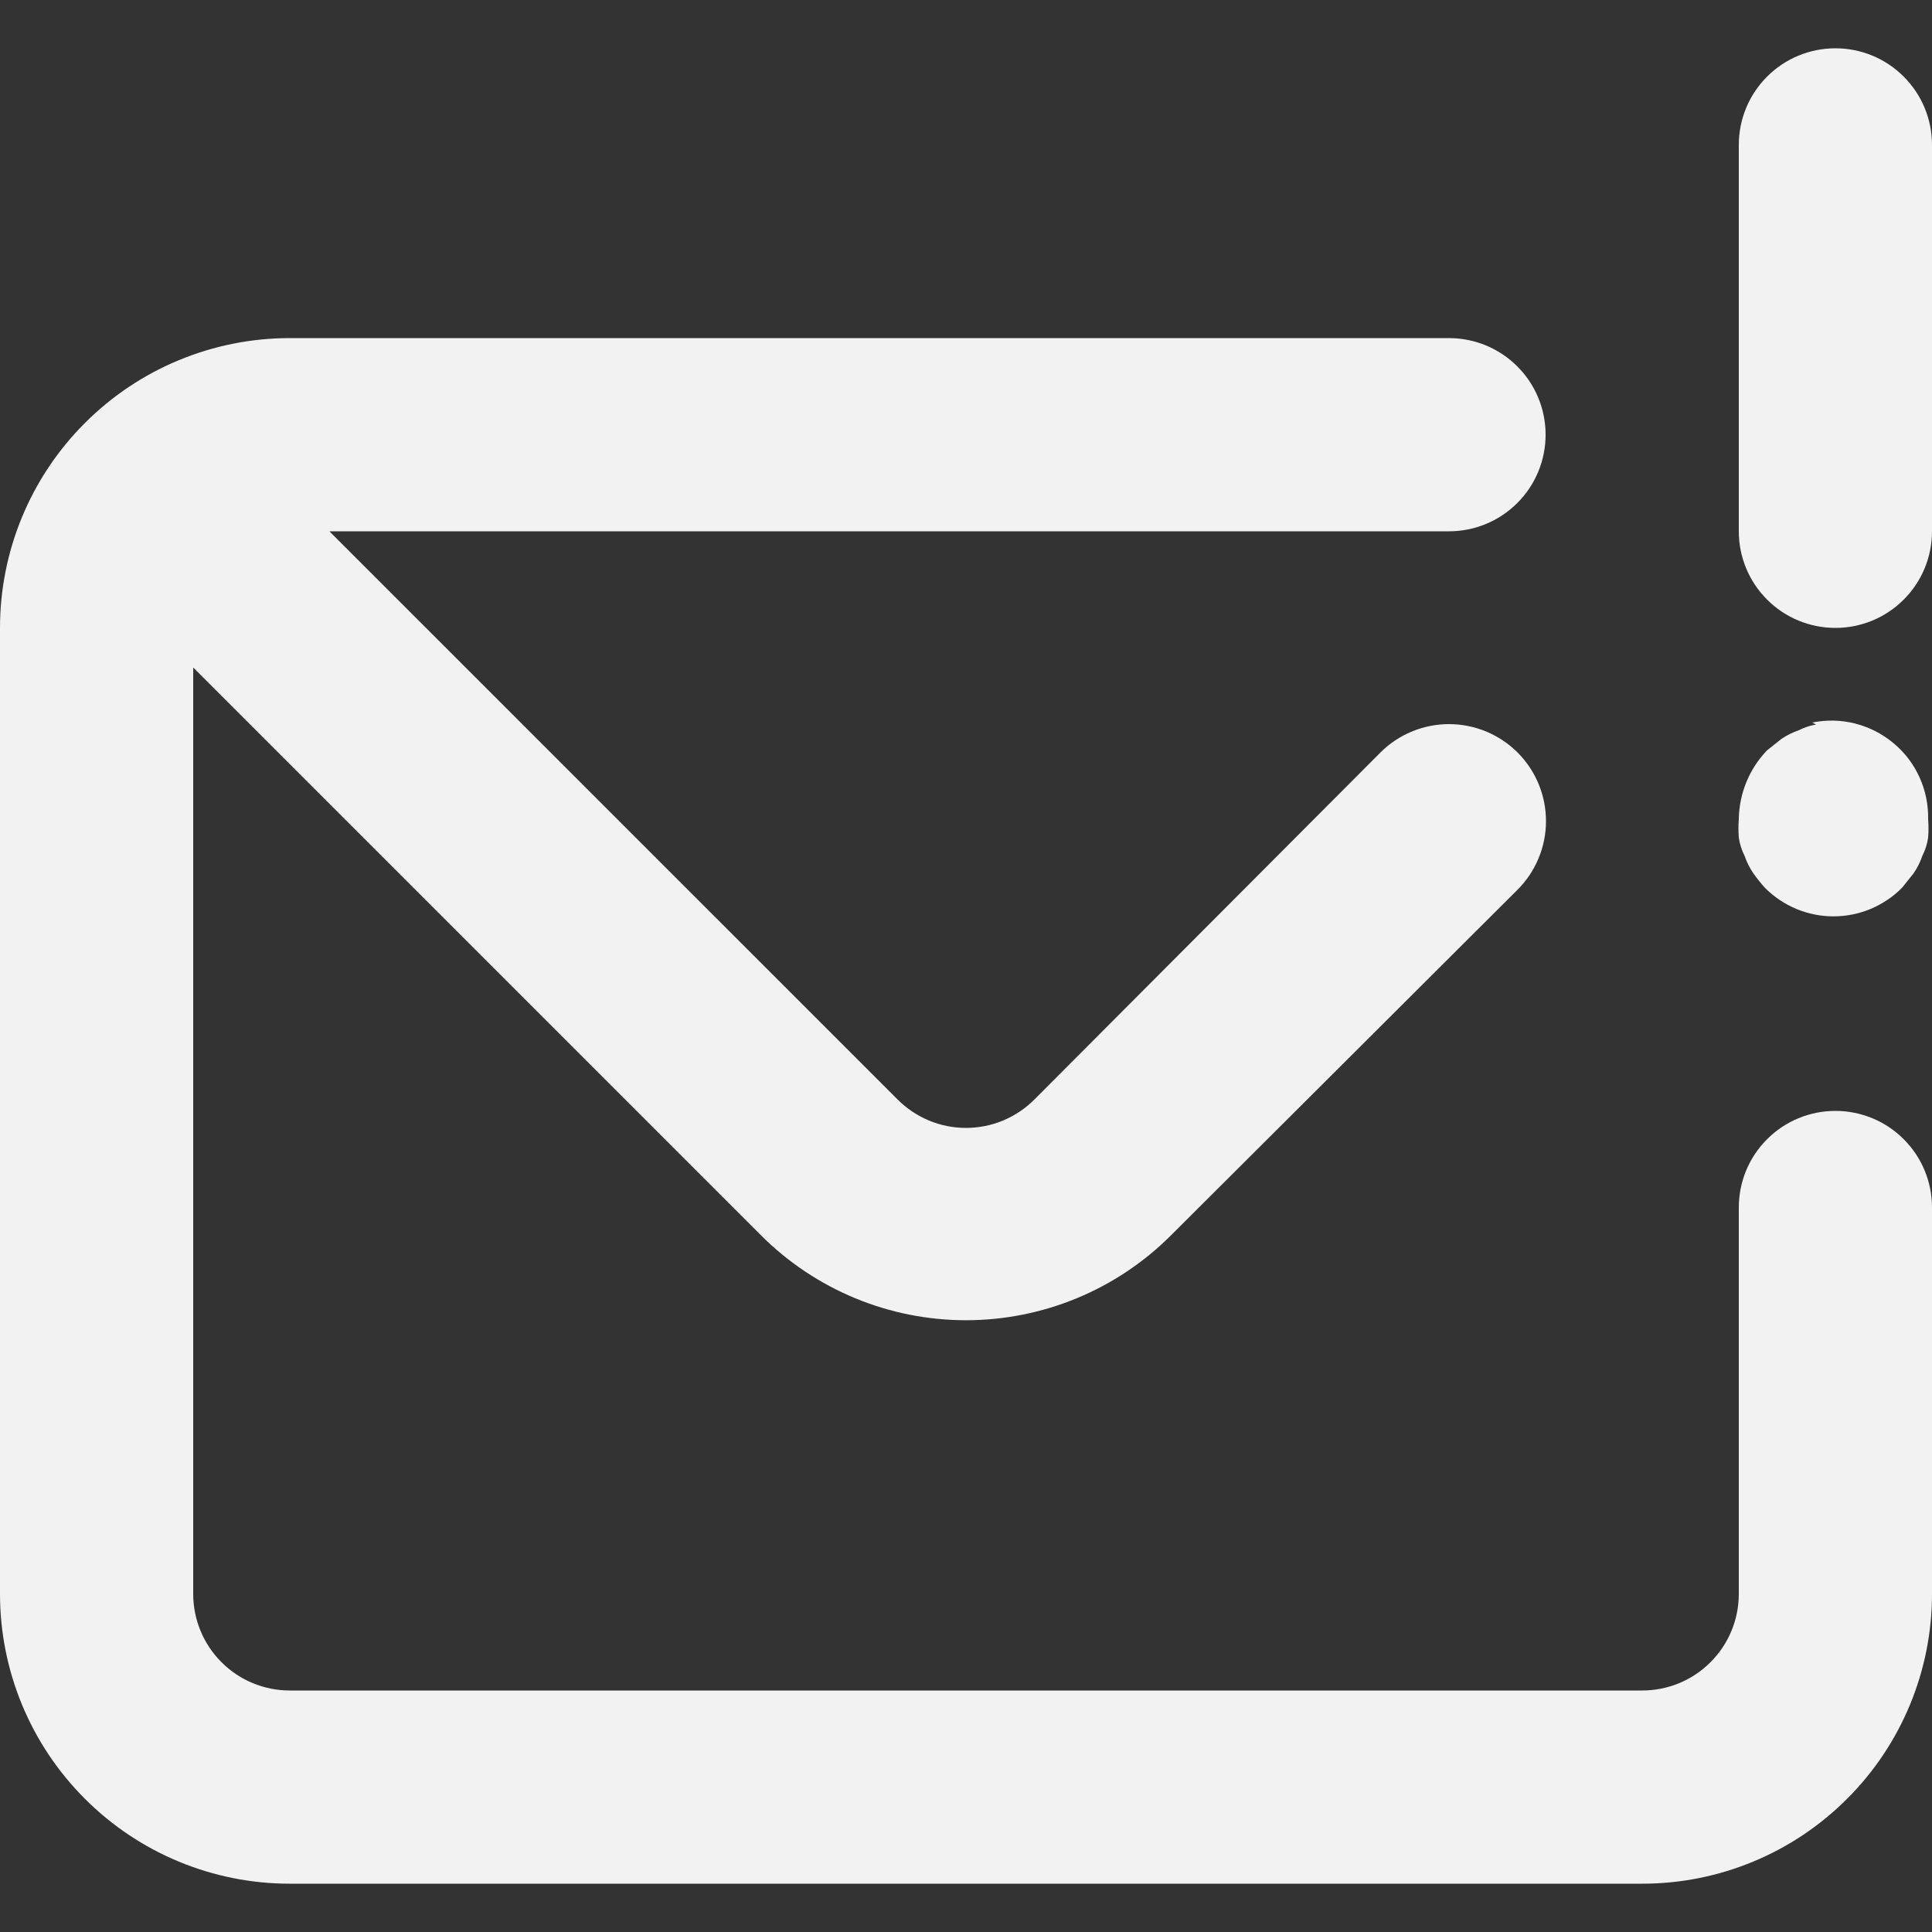 <svg width="20" height="20" viewBox="0 0 20 20" fill="none" xmlns="http://www.w3.org/2000/svg">
<rect x="0" y="0" width="20" height="20" fill="#333333" stroke="none"/>
<path d="M19 11.5C18.735 11.5 18.48 11.605 18.293 11.793C18.105 11.98 18 12.235 18 12.5V16.5C18 16.765 17.895 17.02 17.707 17.207C17.52 17.395 17.265 17.5 17 17.5H3C2.735 17.5 2.48 17.395 2.293 17.207C2.105 17.02 2 16.765 2 16.5V6.91L7.88 12.79C8.443 13.352 9.205 13.667 10 13.667C10.795 13.667 11.557 13.352 12.12 12.79L15.71 9.21C15.898 9.022 16.004 8.766 16.004 8.5C16.004 8.234 15.898 7.978 15.71 7.79C15.522 7.602 15.266 7.496 15 7.496C14.734 7.496 14.478 7.602 14.29 7.79L10.71 11.38C10.617 11.474 10.506 11.548 10.385 11.599C10.263 11.65 10.132 11.676 10 11.676C9.868 11.676 9.737 11.65 9.615 11.599C9.494 11.548 9.383 11.474 9.29 11.38L3.41 5.5H15C15.265 5.5 15.52 5.395 15.707 5.207C15.895 5.02 16 4.765 16 4.5C16 4.235 15.895 3.98 15.707 3.793C15.52 3.605 15.265 3.5 15 3.5H3C2.204 3.5 1.441 3.816 0.879 4.379C0.316 4.941 0 5.704 0 6.5V16.5C0 17.296 0.316 18.059 0.879 18.621C1.441 19.184 2.204 19.5 3 19.5H17C17.796 19.5 18.559 19.184 19.121 18.621C19.684 18.059 20 17.296 20 16.5V12.5C20 12.235 19.895 11.98 19.707 11.793C19.52 11.605 19.265 11.5 19 11.5ZM19 0.5C18.735 0.5 18.48 0.605 18.293 0.793C18.105 0.98 18 1.235 18 1.5V5.5C18 5.765 18.105 6.02 18.293 6.207C18.48 6.395 18.735 6.5 19 6.5C19.265 6.5 19.52 6.395 19.707 6.207C19.895 6.02 20 5.765 20 5.5V1.5C20 1.235 19.895 0.98 19.707 0.793C19.52 0.605 19.265 0.5 19 0.5ZM18.8 7.5C18.737 7.511 18.677 7.531 18.62 7.56C18.556 7.582 18.496 7.612 18.44 7.65L18.29 7.77C18.107 7.962 18.004 8.215 18 8.48C17.995 8.543 17.995 8.607 18 8.67C18.009 8.736 18.03 8.8 18.06 8.86C18.082 8.924 18.112 8.984 18.15 9.04C18.187 9.092 18.227 9.142 18.27 9.19C18.363 9.284 18.474 9.358 18.595 9.409C18.717 9.46 18.848 9.486 18.98 9.486C19.112 9.486 19.243 9.46 19.365 9.409C19.486 9.358 19.597 9.284 19.69 9.19L19.81 9.04C19.848 8.984 19.878 8.924 19.9 8.86C19.93 8.8 19.951 8.736 19.96 8.67C19.965 8.607 19.965 8.543 19.96 8.48C19.963 8.33 19.932 8.181 19.87 8.045C19.808 7.908 19.716 7.788 19.6 7.692C19.485 7.596 19.35 7.527 19.204 7.49C19.059 7.453 18.907 7.45 18.76 7.48L18.8 7.5Z" fill="#F2F2F2"/>
</svg>
